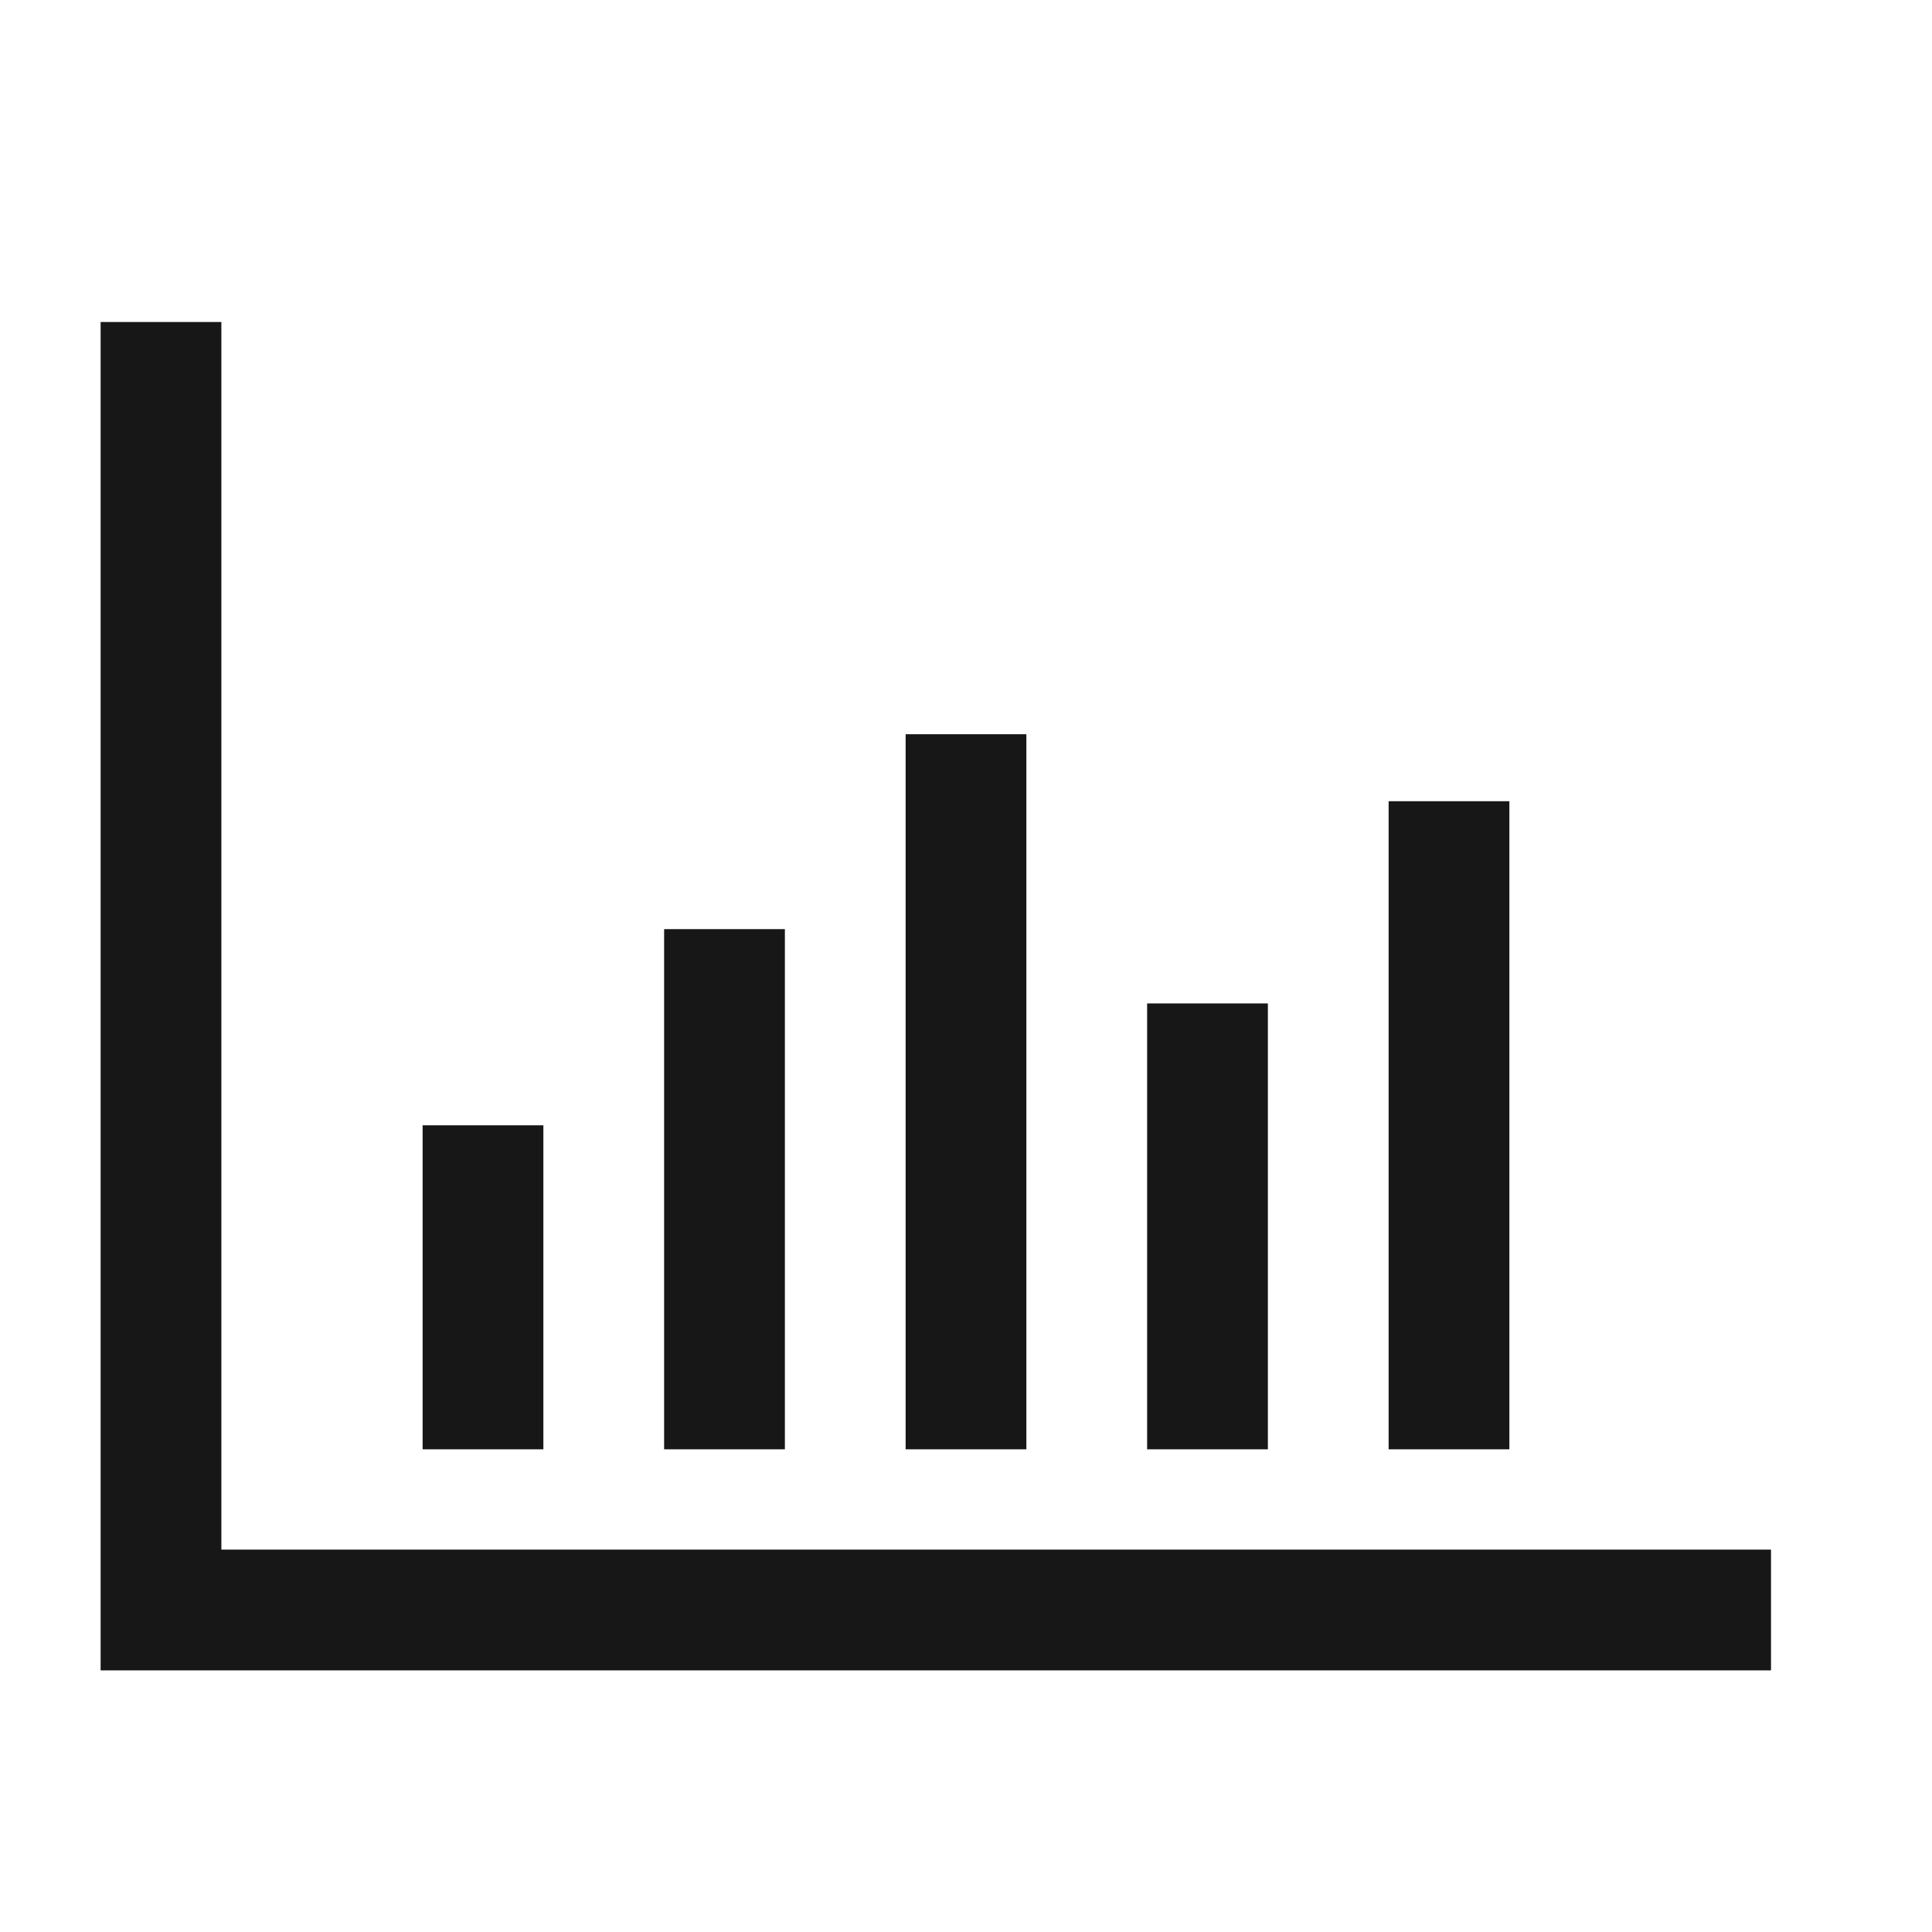 <svg xmlns="http://www.w3.org/2000/svg" viewBox="0 0 24 24"><title>Chart</title><polygon points="2.75 19.25 2.75 4 1.25 4 1.25 20.75 22 20.75 22 19.25 2.75 19.25" fill="#171717"/><rect x="5.25" y="13.979" width="1.5" height="4.025" fill="#171717"/><rect x="8.25" y="11.542" width="1.5" height="6.462" fill="#171717"/><rect x="11.25" y="9.121" width="1.5" height="8.883" fill="#171717"/><rect x="14.25" y="12.465" width="1.5" height="5.539" fill="#171717"/><rect x="17.25" y="9.953" width="1.5" height="8.051" fill="#171717"/></svg>